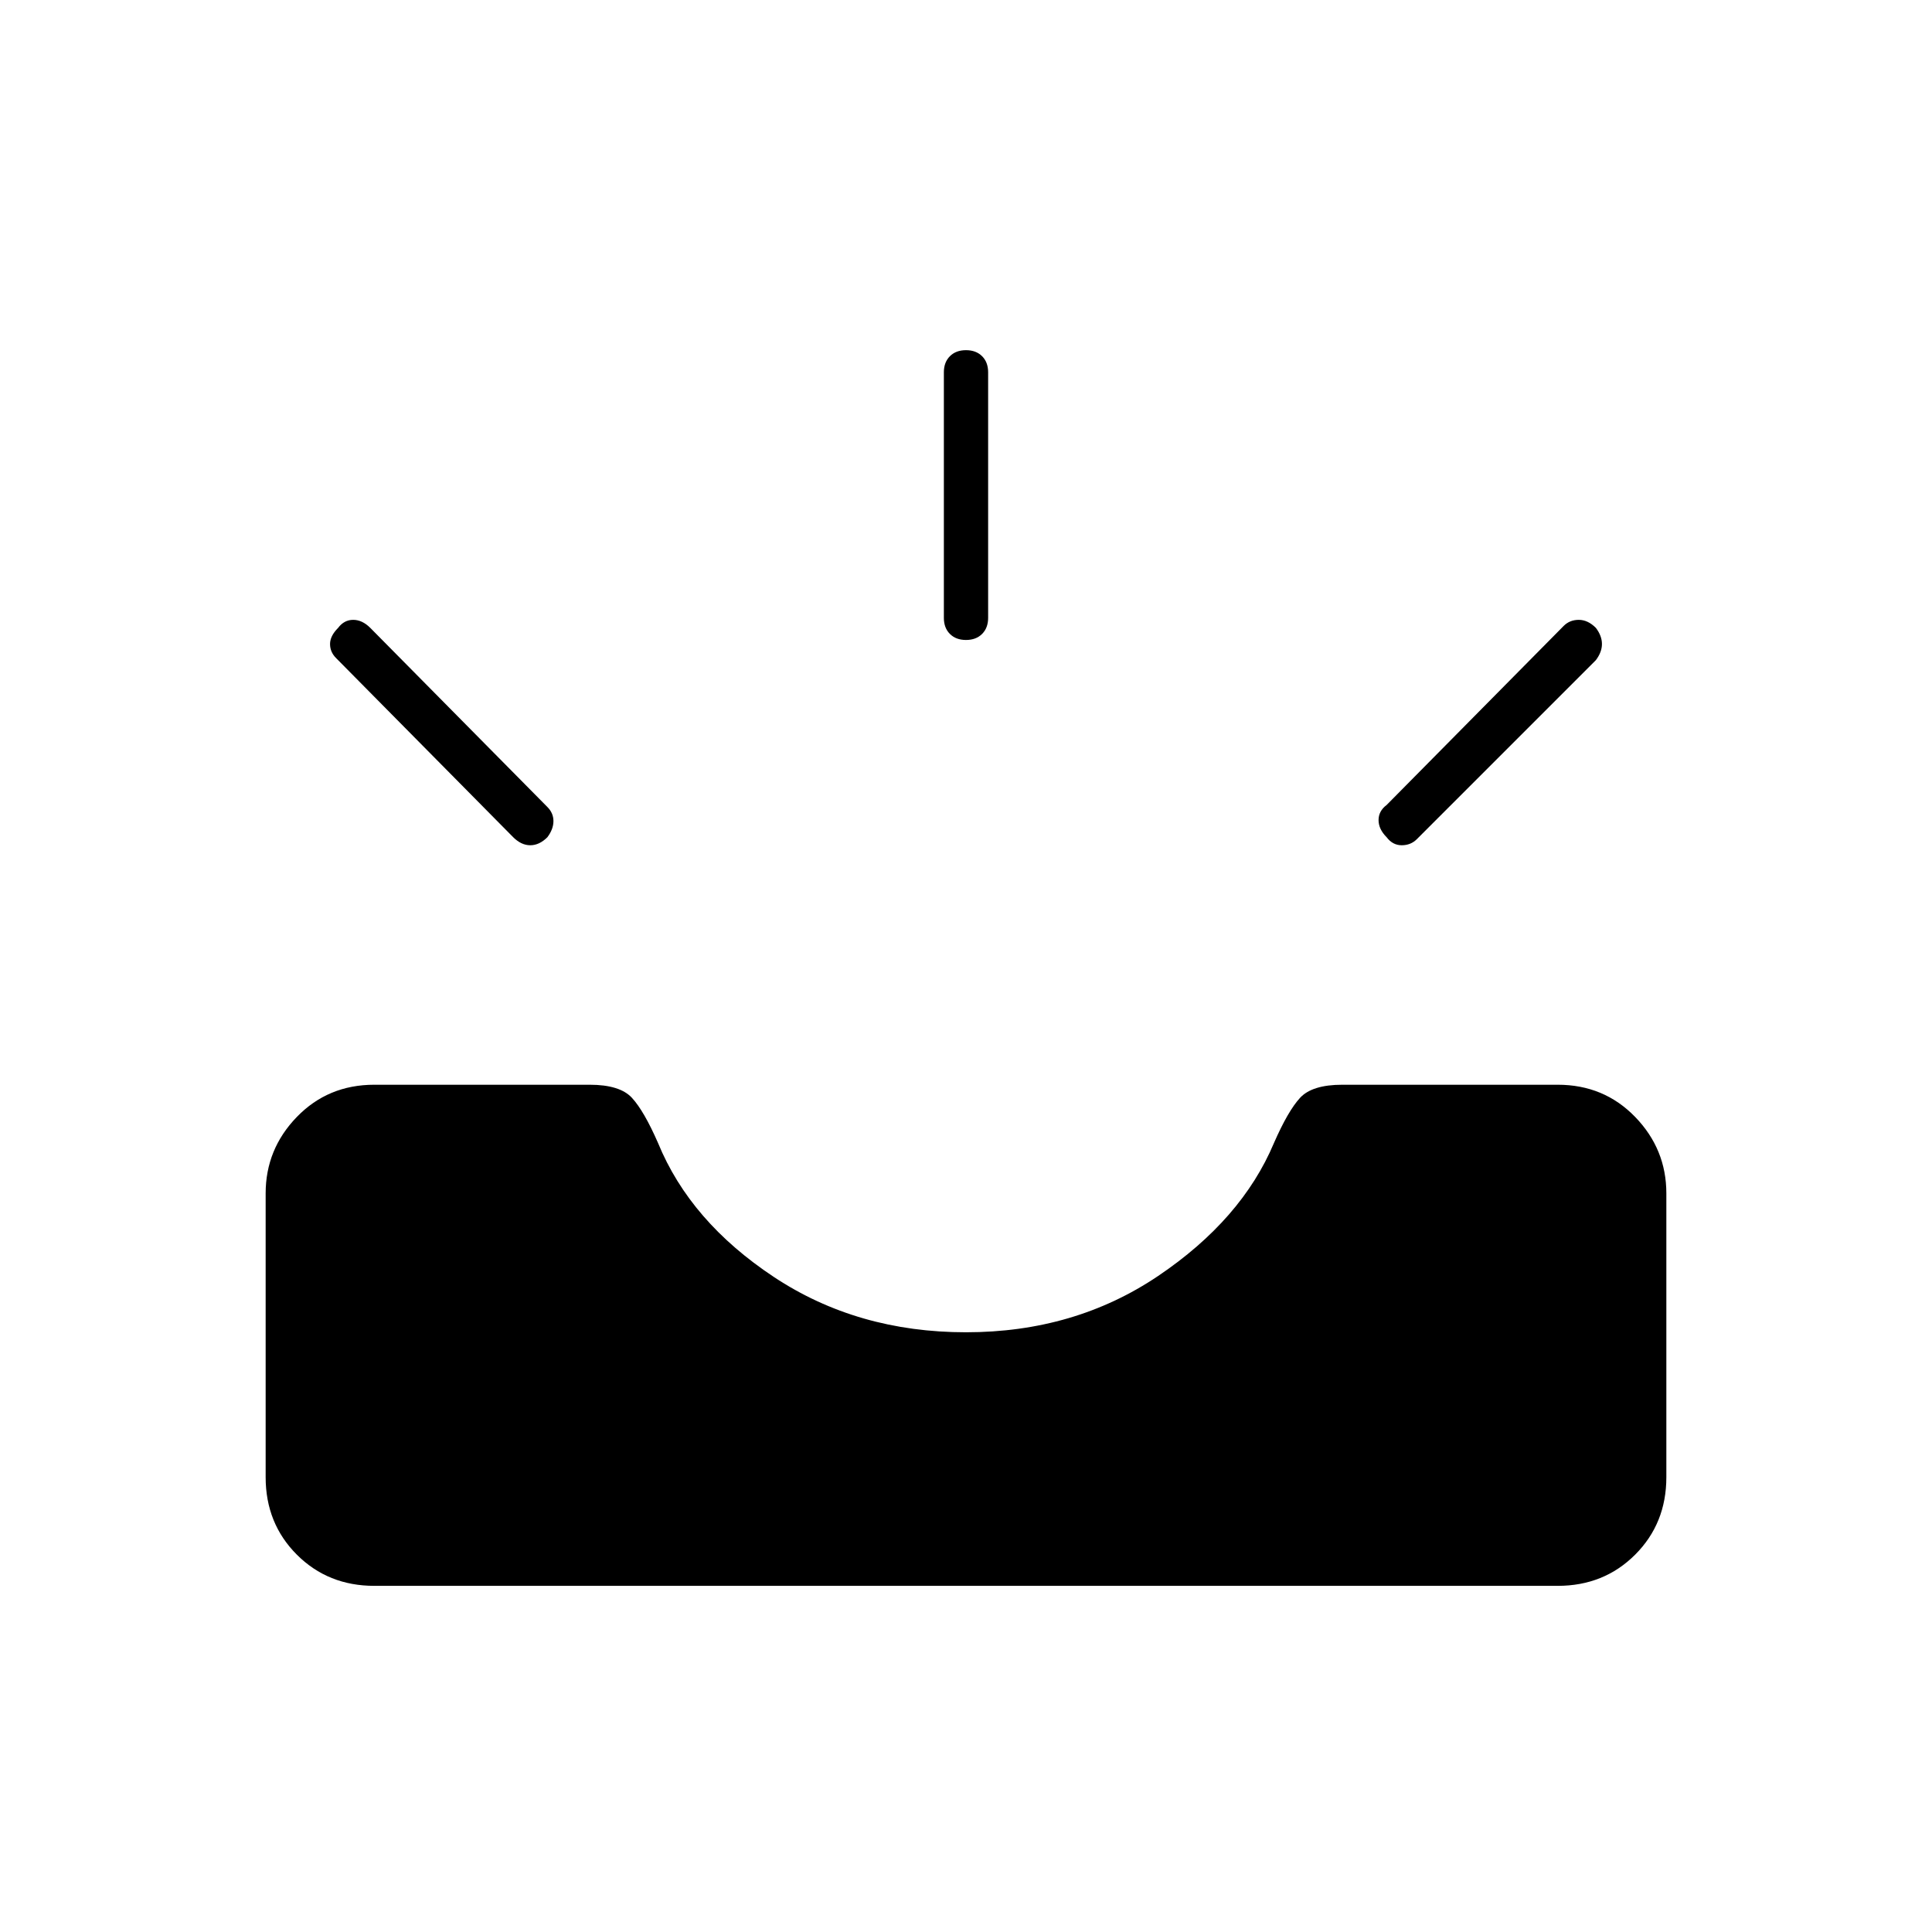 <svg xmlns="http://www.w3.org/2000/svg" width="48" height="48" viewBox="0 96 960 960"><path d="M689 512q-4-4-4-8.5t4-7.5l88-89q3-3 7.5-3t8.5 4q3 4 3 8t-3 8l-89 89q-3 3-7.5 3t-7.5-4Zm-209-98q-5 0-8-3t-3-8V281q0-5 3-8t8-3q5 0 8 3t3 8v122q0 5-3 8t-8 3Zm-225 98-88-89q-3-3-3-7t4-8q3-4 7.5-4t8.5 4l88 89q3 3 3 7t-3 8q-4 4-8.5 4t-8.5-4Zm-69 372q-23 0-38.5-15.5T132 830V689q0-22 15.5-38t38.5-16h107q15 0 21 6.5t13 22.5q16 39 57.5 66.5T480 758q54 0 95.5-28t57.5-66q7-16 13-22.5t21-6.5h107q23 0 38.5 16t15.5 38v141q0 23-15.5 38.5T774 884H186Z"/></svg>